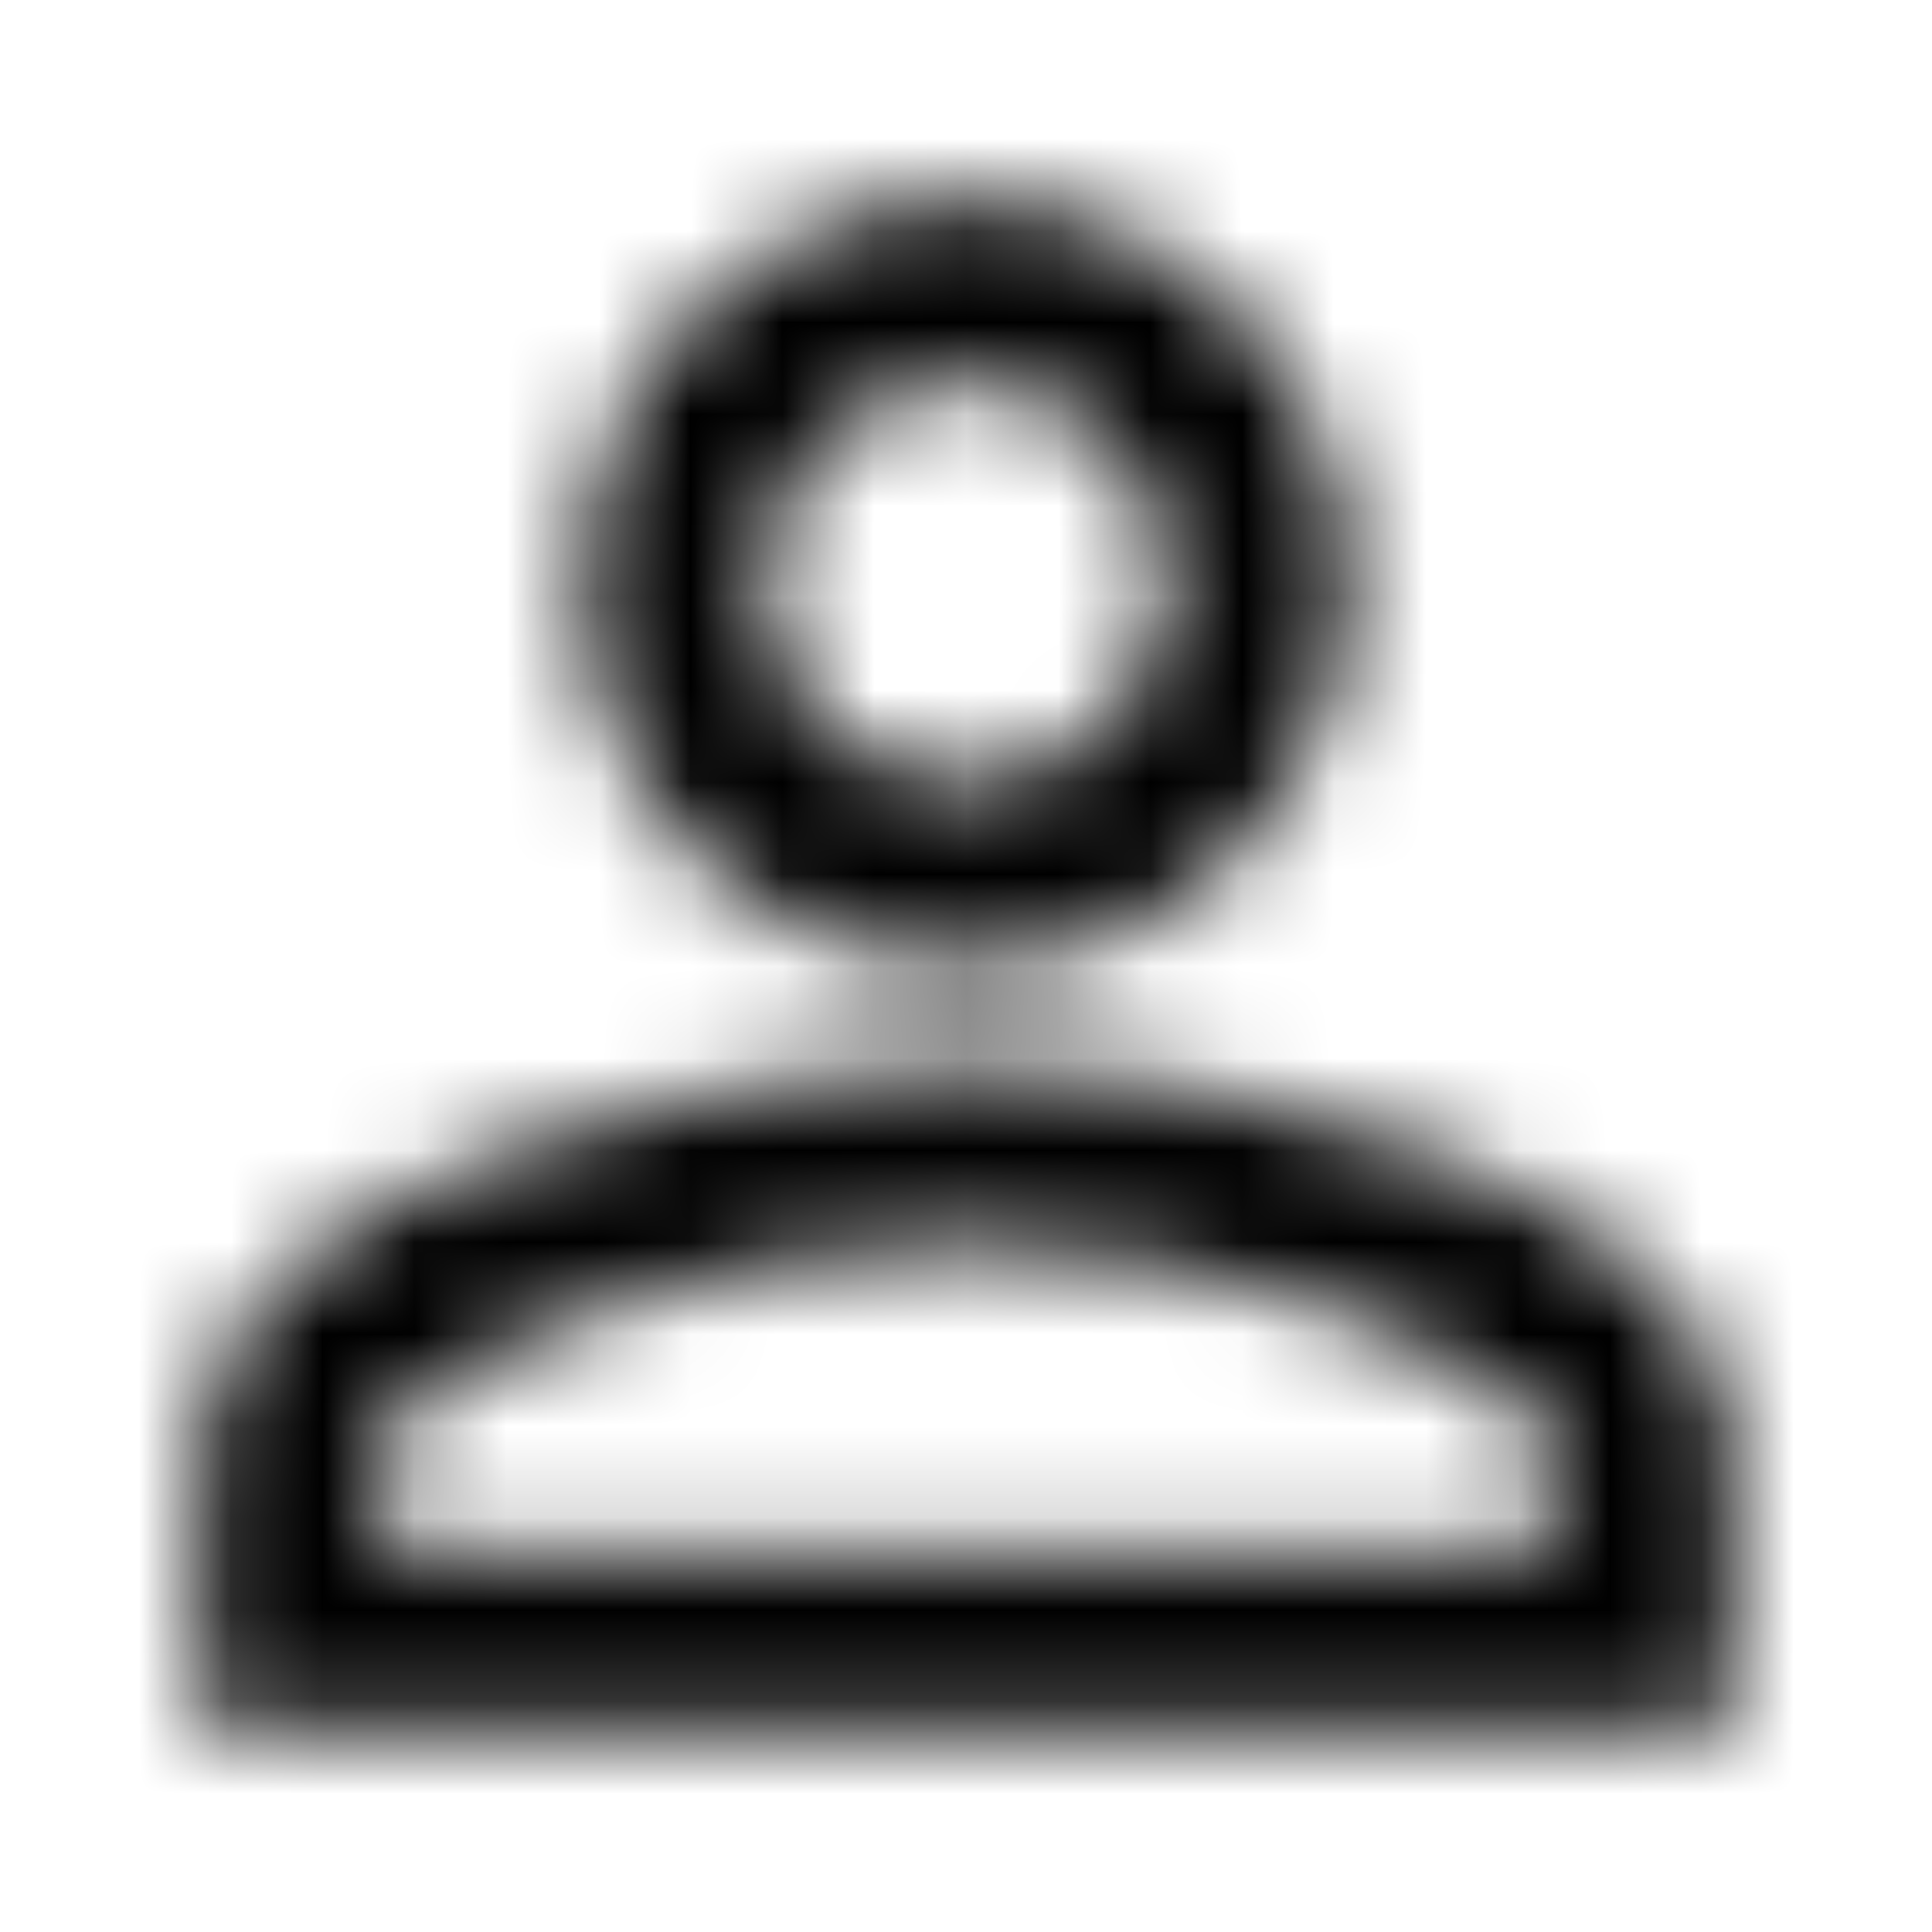 <?xml version="1.0" encoding="UTF-8"?>
<svg width="21px" height="21px" viewBox="0 0 21 21" version="1.1" xmlns="http://www.w3.org/2000/svg" xmlns:xlink="http://www.w3.org/1999/xlink">
    <!-- Generator: sketchtool 51.1 (57501) - http://www.bohemiancoding.com/sketch -->
    <title>617891EB-D189-41B8-8006-E6D7340E0243-419-00000EA770F5AF2B</title>
    <desc>Created with sketchtool.</desc>
    <defs>
        <filter x="-3.6%" y="-0.2%" width="110.0%" height="100.6%" filterUnits="objectBoundingBox" id="filter-1">
            <feOffset dx="1" dy="1" in="SourceAlpha" result="shadowOffsetOuter1"></feOffset>
            <feGaussianBlur stdDeviation="1" in="shadowOffsetOuter1" result="shadowBlurOuter1"></feGaussianBlur>
            <feColorMatrix values="0 0 0 0 0   0 0 0 0 0   0 0 0 0 0  0 0 0 0.18 0" type="matrix" in="shadowBlurOuter1" result="shadowMatrixOuter1"></feColorMatrix>
            <feMerge>
                <feMergeNode in="shadowMatrixOuter1"></feMergeNode>
                <feMergeNode in="SourceGraphic"></feMergeNode>
            </feMerge>
        </filter>
        <path d="M12.5,6.146 C13.708,6.146 14.688,7.125 14.688,8.333 C14.688,9.542 13.708,10.521 12.5,10.521 C11.292,10.521 10.313,9.542 10.313,8.333 C10.313,7.125 11.292,6.146 12.5,6.146 L12.5,6.146 Z M12.5,15.521 C15.594,15.521 18.854,17.042 18.854,17.708 L18.854,18.854 L6.146,18.854 L6.146,17.708 C6.146,17.042 9.406,15.521 12.5,15.521 L12.5,15.521 Z M12.5,4.167 C10.198,4.167 8.333,6.031 8.333,8.333 C8.333,10.635 10.198,12.5 12.5,12.5 C14.802,12.5 16.667,10.635 16.667,8.333 C16.667,6.031 14.802,4.167 12.5,4.167 L12.5,4.167 Z M12.5,13.542 C9.719,13.542 4.167,14.938 4.167,17.708 L4.167,20.833 L20.833,20.833 L20.833,17.708 C20.833,14.938 15.281,13.542 12.5,13.542 L12.5,13.542 Z" id="path-2"></path>
    </defs>
    <g id="Appearance" stroke="none" stroke-width="1" fill="none" fill-rule="evenodd">
        <g id="All-Possible-Icons" transform="translate(-892, -1154)">
            <g id="dropdowns" filter="url(#filter-1)" transform="translate(858, 255)">
                <g id="profile" transform="translate(0, 860)">
                    <g id="rows">
                        <g id="2" transform="translate(0, 32)">
                            <g id="icon" transform="translate(31, 4)">
                                <g id="1.Atoms/icons/material-design/person-outline">
                                    <mask id="mask-3" fill="white">
                                        <use xlink:href="#path-2"></use>
                                    </mask>
                                    <g id="Mask"></g>
                                    <g id="Color-&amp;-Opacity" mask="url(#mask-3)" fill="#000000">
                                        <rect id="Color" x="0" y="0" width="25" height="25"></rect>
                                    </g>
                                </g>
                            </g>
                        </g>
                    </g>
                </g>
            </g>
        </g>
    </g>
</svg>